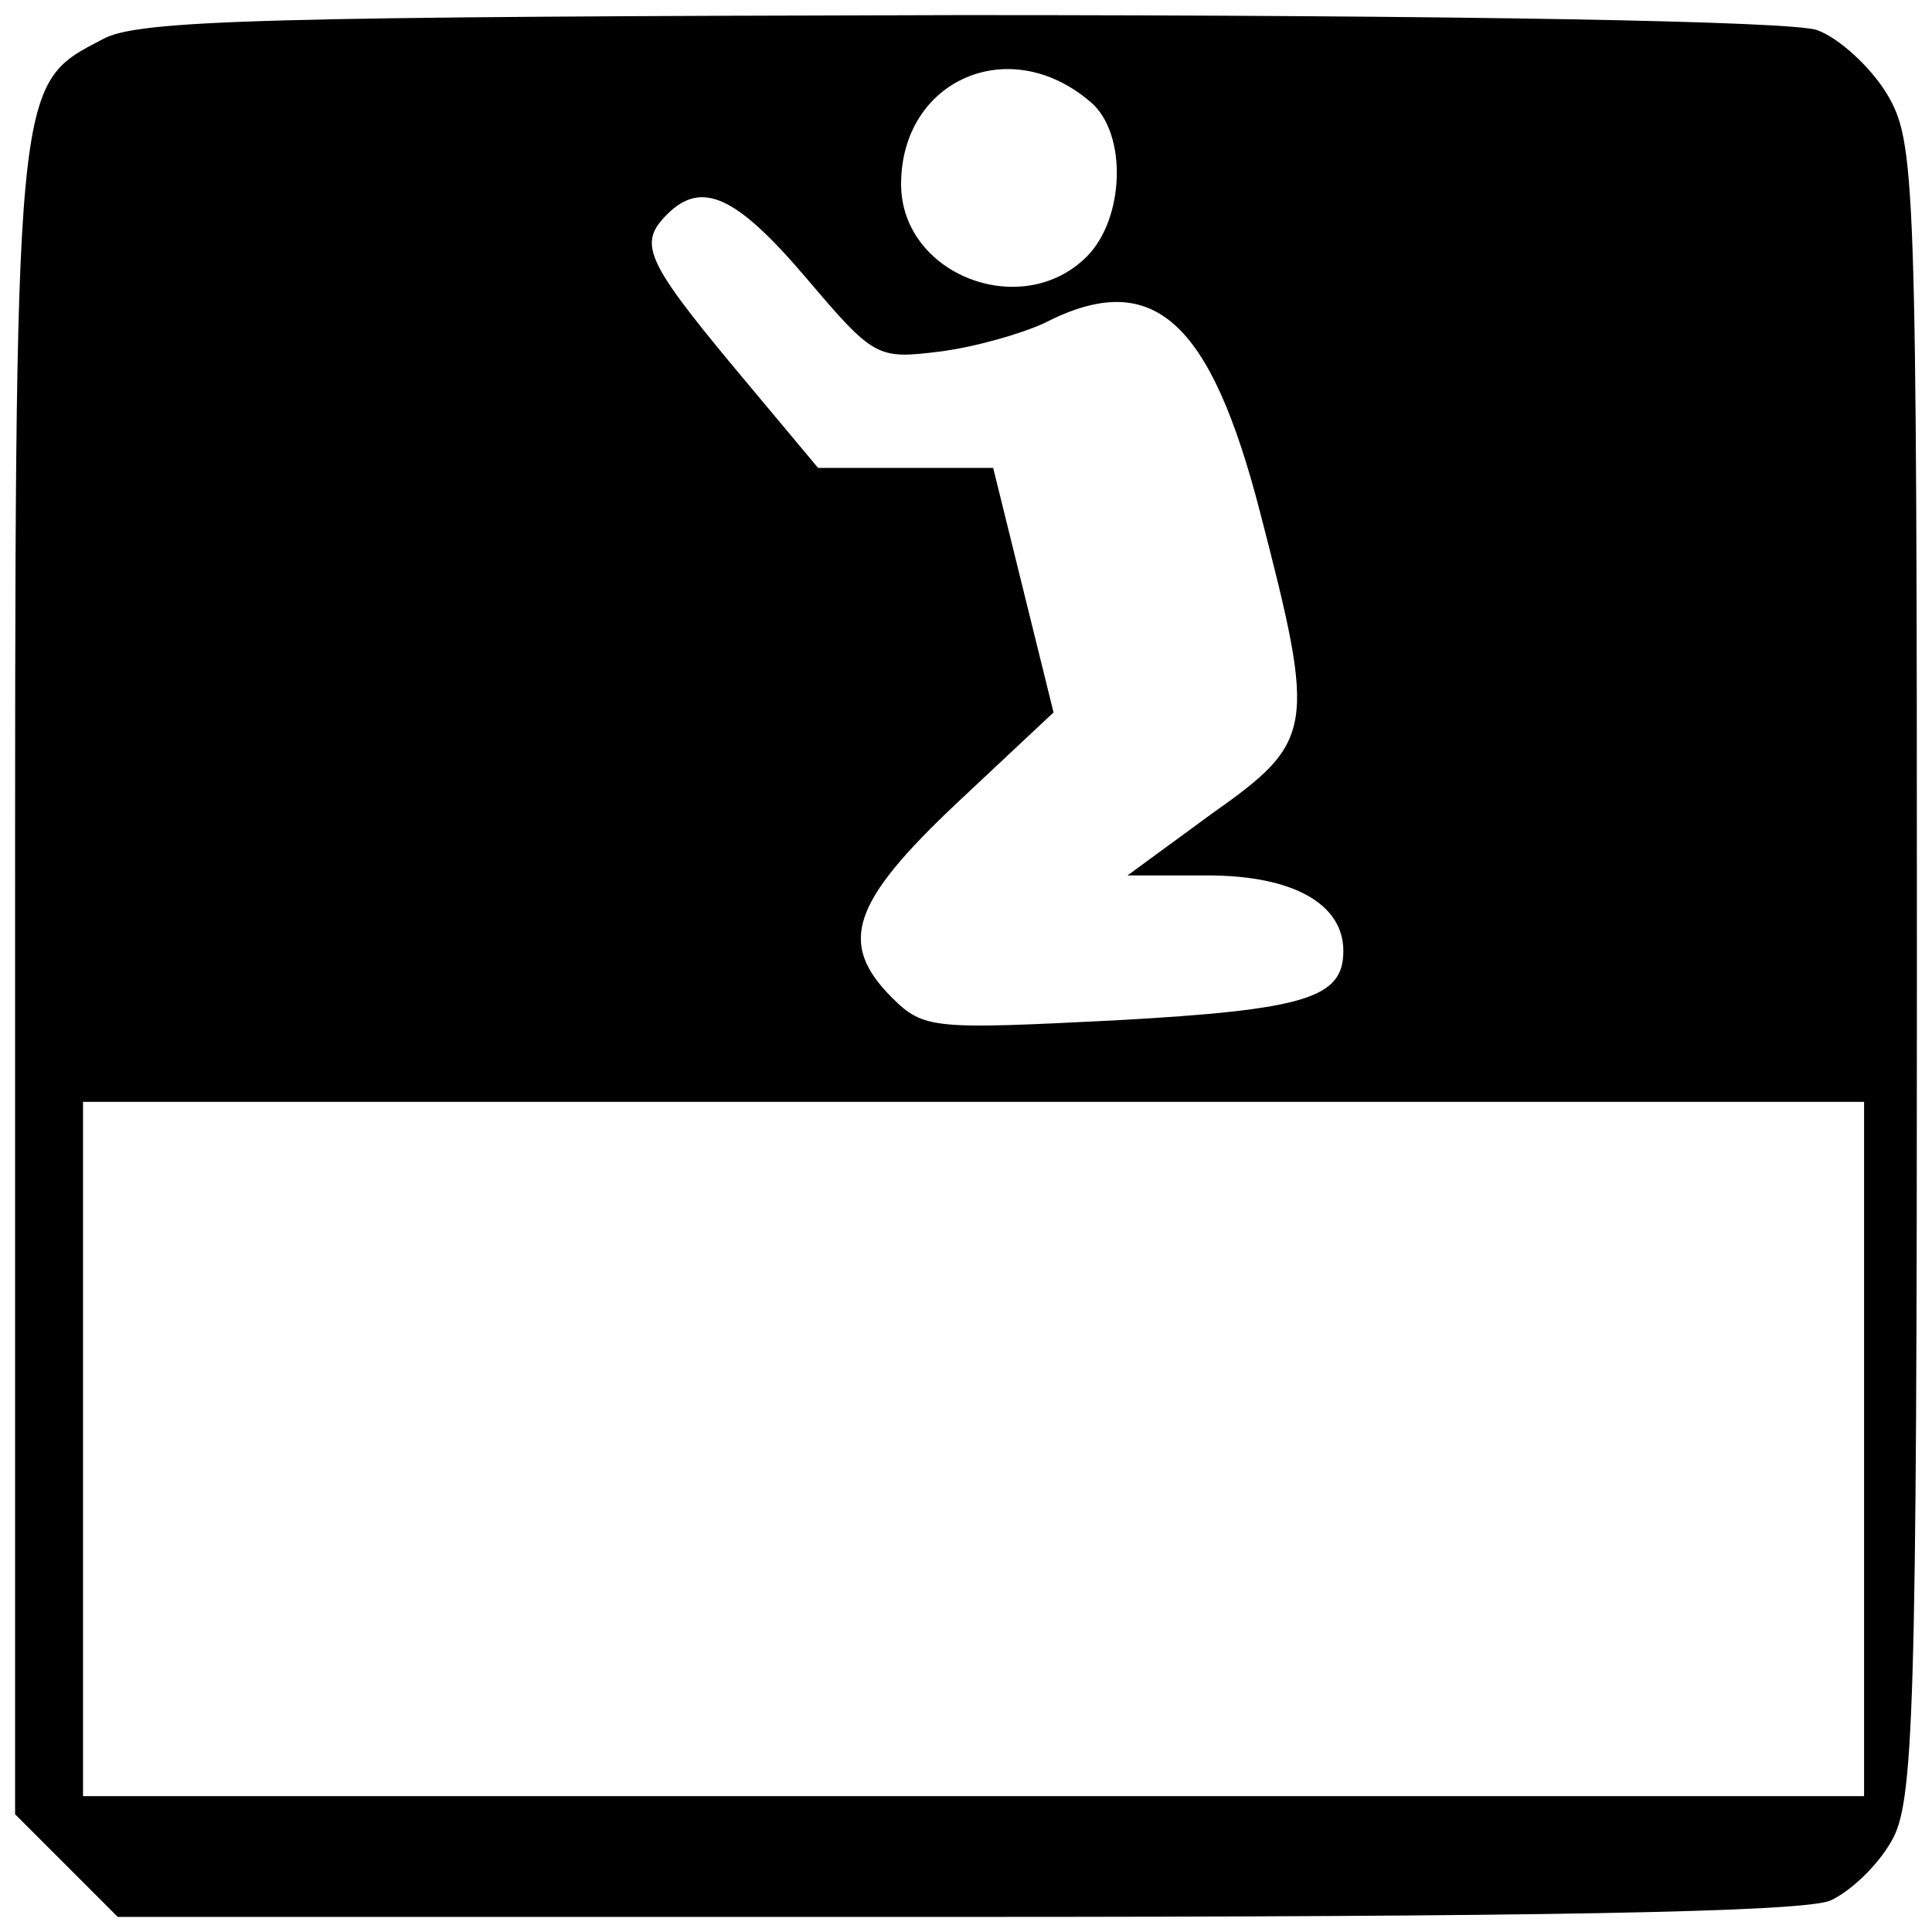<?xml version="1.0" standalone="no"?>
<!DOCTYPE svg PUBLIC "-//W3C//DTD SVG 20010904//EN"
 "http://www.w3.org/TR/2001/REC-SVG-20010904/DTD/svg10.dtd">
<svg version="1.0" xmlns="http://www.w3.org/2000/svg"
 width="128pt" height="128pt" viewBox="0 0 128 128"
 preserveAspectRatio="xMidYMid meet">
<g transform="translate(0,128) scale(0.1,-0.1)"
fill="#000000" stroke="none">
<path d="M68 1254 c-59 -31 -58 -22 -58 -625 l0 -551 34 -34 34 -34 556 0
c378 0 563 3 579 11 13 6 31 23 40 39 15 25 17 83 17 577 0 530 -1 549 -20
581 -11 18 -32 37 -46 42 -15 6 -238 10 -567 10 -460 -1 -546 -3 -569 -16z
m655 -42 c24 -21 22 -77 -3 -102 -43 -43 -123 -12 -123 48 0 69 72 101 126 54z
m-189 -116 c45 -53 47 -54 88 -49 24 3 55 12 70 19 72 37 110 2 143 -126 37
-143 36 -151 -32 -199 l-56 -41 53 0 c57 0 90 -19 90 -50 0 -31 -24 -39 -151
-46 -120 -6 -127 -6 -148 15 -36 36 -27 63 43 129 l64 60 -20 81 -20 81 -58 0
-58 0 -56 67 c-59 71 -63 82 -44 101 23 23 46 12 92 -42z m701 -776 l0 -230
-590 0 -590 0 0 230 0 230 590 0 590 0 0 -230z"/>
</g>
</svg>
